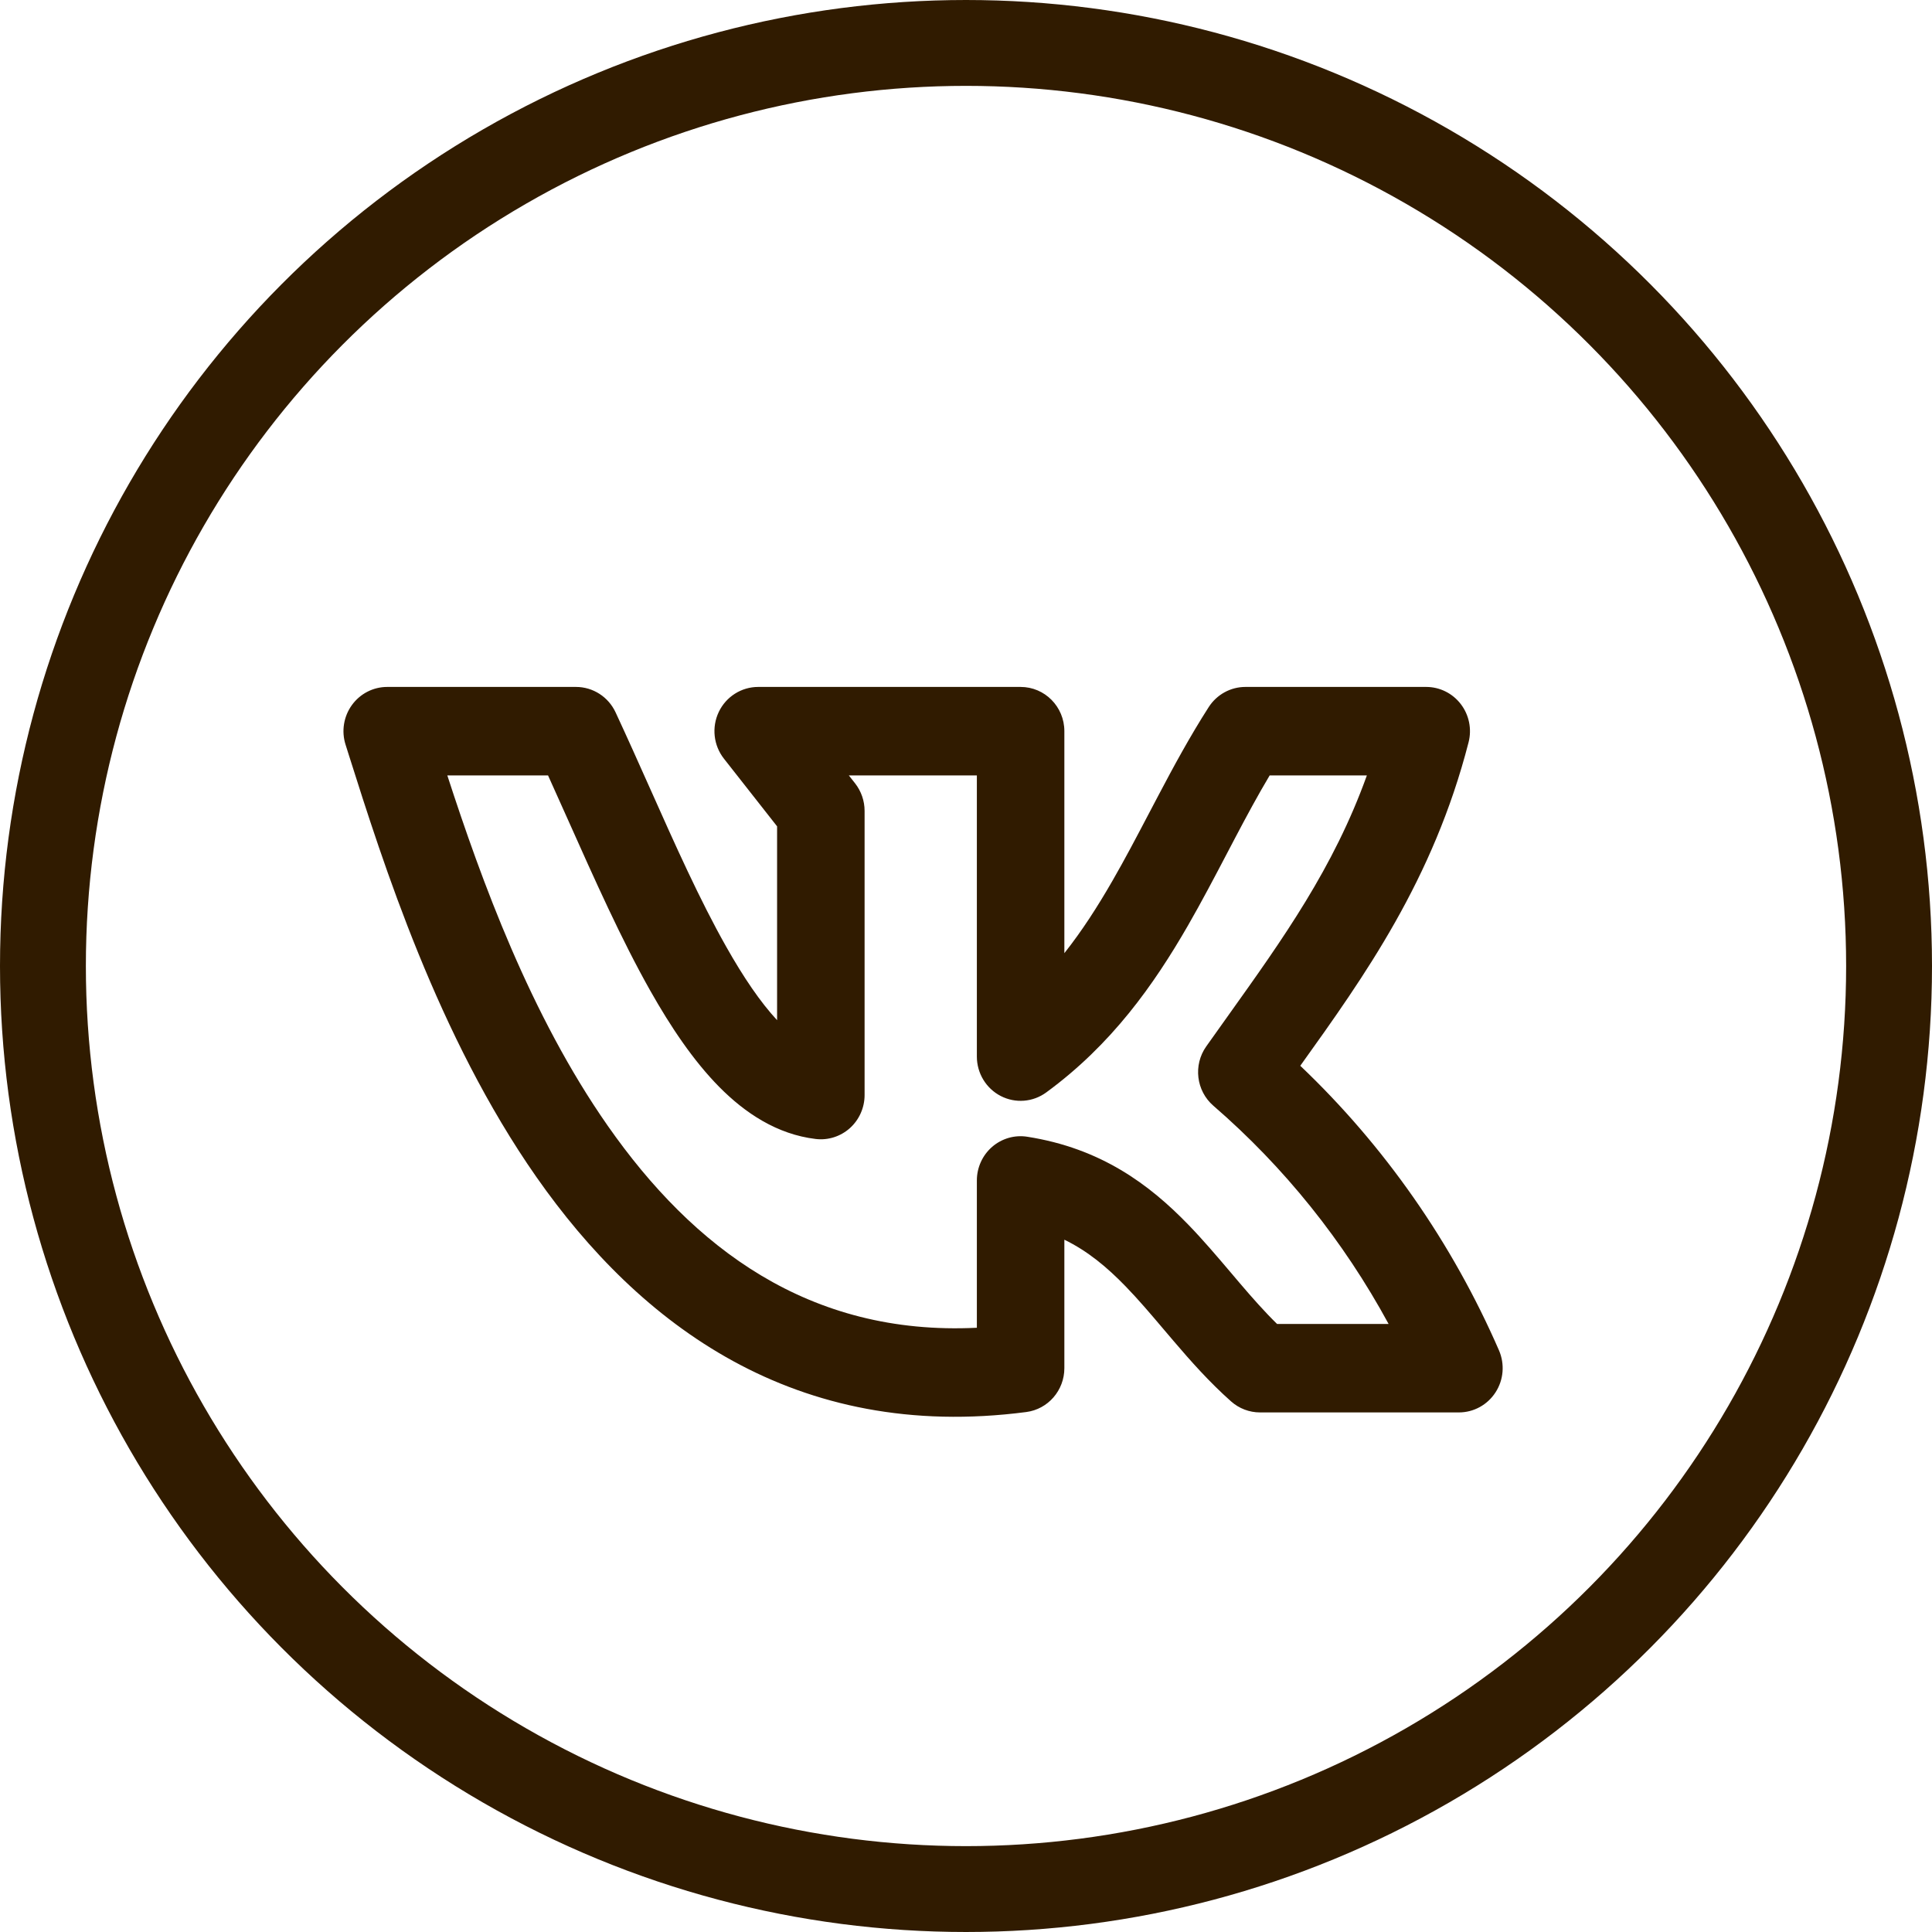 <svg width="45" height="45" viewBox="0 0 45 45" fill="none" xmlns="http://www.w3.org/2000/svg">
<path fill-rule="evenodd" clip-rule="evenodd" d="M8.196 16.423C8.388 16.157 8.693 16 9.019 16H13.416C13.811 16 14.17 16.231 14.338 16.592C14.612 17.181 14.875 17.77 15.134 18.35C15.727 19.68 16.297 20.958 16.915 22.051C17.319 22.767 17.712 23.344 18.1 23.762V19.247L16.862 17.671C16.619 17.362 16.572 16.939 16.742 16.582C16.912 16.226 17.269 16 17.66 16H23.772C24.335 16 24.791 16.461 24.791 17.03V22.201C25.203 21.681 25.564 21.118 25.908 20.521C26.205 20.006 26.479 19.483 26.765 18.938C26.834 18.806 26.904 18.672 26.976 18.537C27.334 17.857 27.715 17.153 28.153 16.47C28.341 16.177 28.663 16 29.008 16H33.219C33.535 16 33.832 16.148 34.025 16.4C34.218 16.652 34.285 16.98 34.206 17.289C33.383 20.493 31.779 22.739 30.286 24.824C32.246 26.688 33.821 28.942 34.914 31.452C35.052 31.771 35.023 32.139 34.834 32.43C34.646 32.722 34.325 32.898 33.981 32.898H29.347C29.1 32.898 28.861 32.807 28.675 32.642C28.165 32.189 27.73 31.697 27.34 31.24C27.258 31.144 27.178 31.051 27.101 30.959C26.797 30.6 26.52 30.274 26.221 29.965C25.784 29.514 25.334 29.139 24.791 28.875V31.867C24.791 32.385 24.411 32.823 23.903 32.889C18.516 33.592 14.897 30.851 12.494 27.415C10.198 24.132 8.922 20.103 8.125 17.586C8.099 17.504 8.074 17.424 8.049 17.345C7.949 17.032 8.004 16.689 8.196 16.423ZM10.419 18.061C11.215 20.509 12.351 23.641 14.158 26.225C16.138 29.056 18.839 31.119 22.753 30.926V27.495C22.753 27.194 22.883 26.908 23.109 26.712C23.335 26.517 23.634 26.43 23.928 26.477C25.645 26.746 26.773 27.591 27.676 28.523C28.028 28.886 28.36 29.278 28.669 29.642C28.741 29.728 28.812 29.811 28.882 29.893C29.172 30.233 29.451 30.549 29.745 30.837H32.343C31.295 28.906 29.913 27.183 28.262 25.755C27.861 25.408 27.789 24.808 28.095 24.374C28.272 24.124 28.447 23.878 28.621 23.635C29.884 21.865 31.064 20.213 31.837 18.061H29.573C29.297 18.524 29.038 19.005 28.774 19.506C28.708 19.631 28.641 19.759 28.574 19.887C28.287 20.435 27.988 21.004 27.669 21.559C26.872 22.942 25.89 24.331 24.37 25.444C24.06 25.672 23.65 25.704 23.309 25.528C22.968 25.352 22.753 24.997 22.753 24.61V18.061H19.771L19.917 18.246C20.06 18.429 20.138 18.655 20.138 18.887V25.506C20.138 25.8 20.013 26.08 19.796 26.276C19.578 26.471 19.288 26.564 18.999 26.529C18.099 26.421 17.355 25.926 16.752 25.316C16.15 24.706 15.621 23.916 15.145 23.073C14.477 21.891 13.841 20.465 13.229 19.094C13.073 18.744 12.918 18.398 12.765 18.061H10.419Z" fill="#301B00"/>
<circle cx="22.5" cy="22.5" r="21.5" stroke="#301B00" stroke-width="2"/>
</svg>
